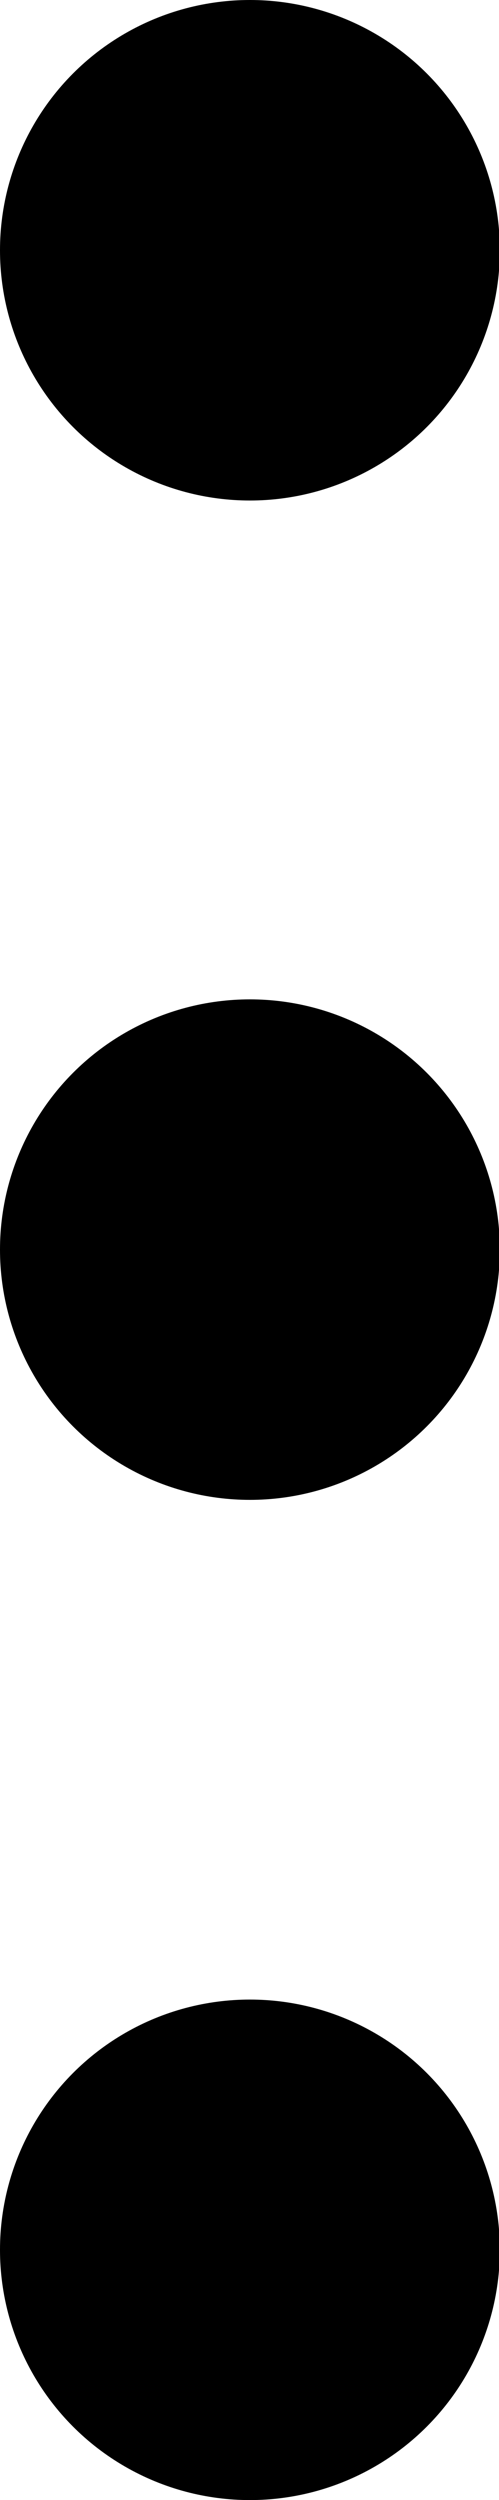 <svg version="1.1" xmlns="http://www.w3.org/2000/svg" xmlns:xlink="http://www.w3.org/1999/xlink" x="0px" y="0px"
     viewBox="0 0 59.5 297.7" style="enable-background:new 0 0 59.5 297.7;" xml:space="preserve">
<circle cx="29.8" cy="29.8" r="29.8"/>
    <circle cx="29.8" cy="148.8" r="29.8"/>
    <circle cx="29.8" cy="267.9" r="29.8"/>
</svg>
